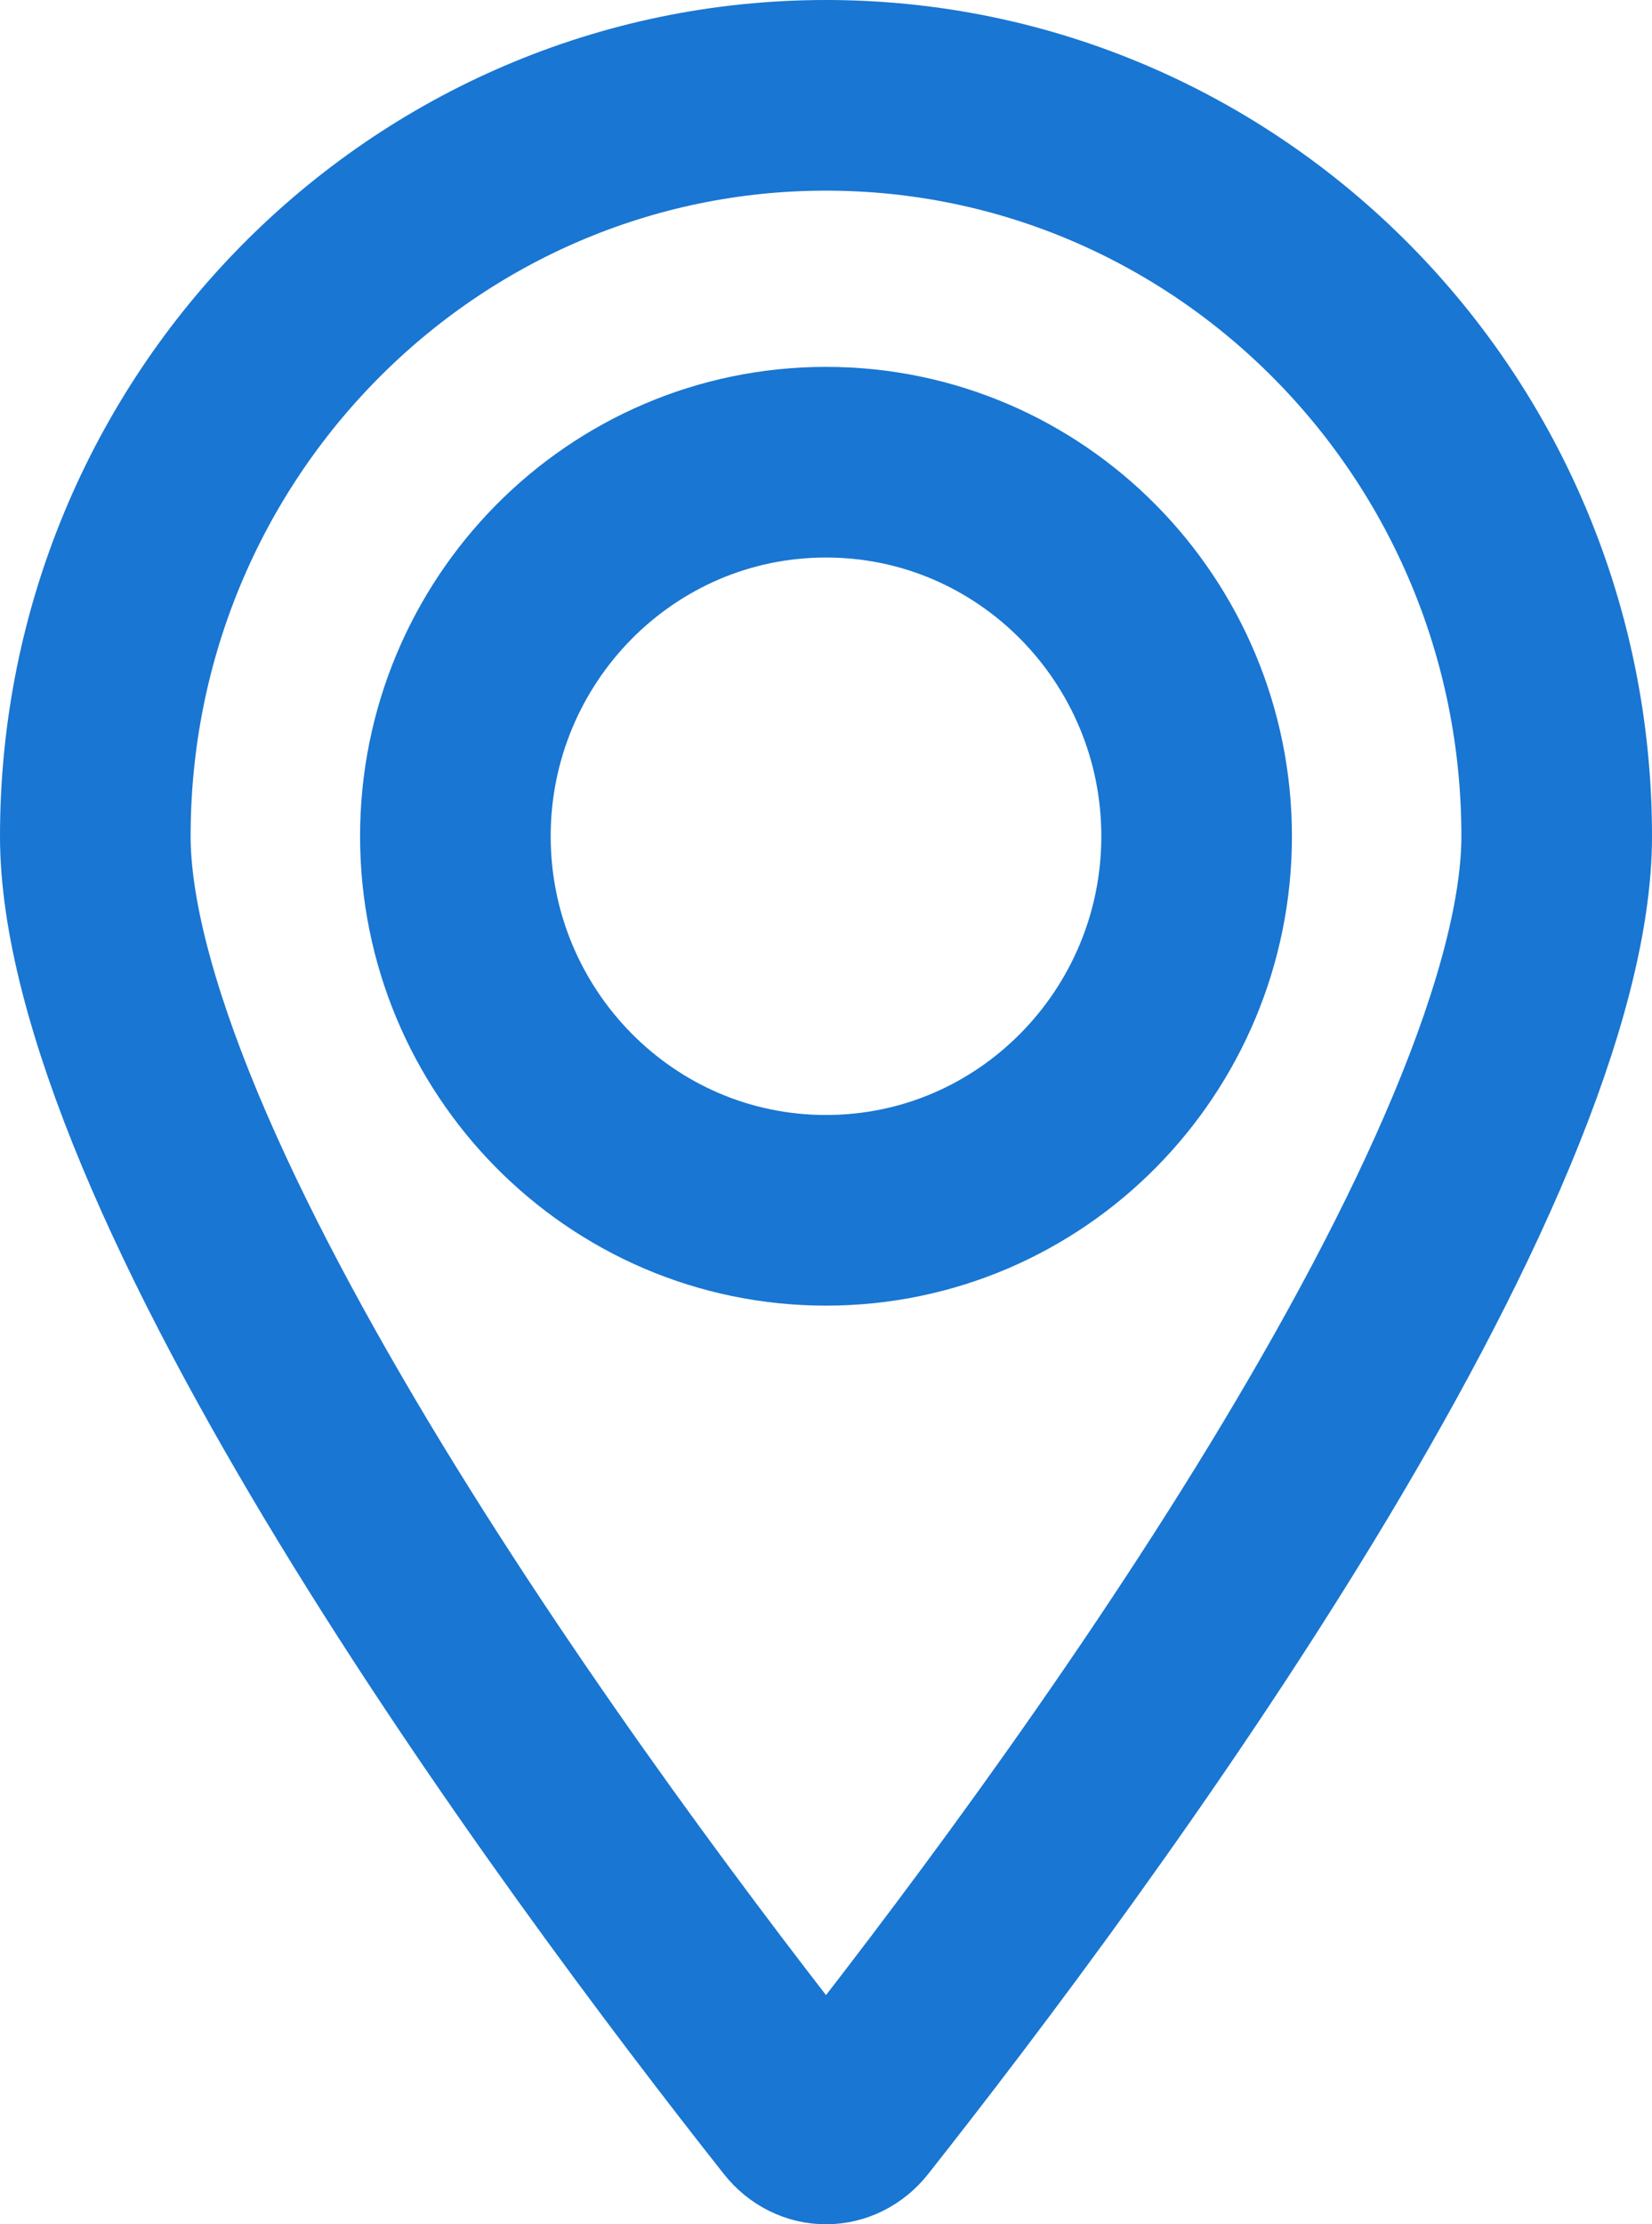 <svg width="26" height="35" viewBox="0 0 26 35" fill="none" xmlns="http://www.w3.org/2000/svg">
<path d="M1.5 13.159C1.5 14.365 1.909 15.939 2.676 17.78C3.434 19.596 4.492 21.557 5.676 23.502C8.044 27.39 10.849 31.101 12.571 33.282C12.803 33.573 13.197 33.573 13.429 33.282C15.151 31.101 17.956 27.39 20.324 23.502C21.508 21.557 22.566 19.596 23.323 17.78C24.091 15.939 24.5 14.365 24.5 13.159C24.5 6.705 19.331 1.5 13 1.5C6.668 1.5 1.5 6.705 1.5 13.159ZM18.833 13.159C18.833 16.39 16.236 19.045 13 19.045C9.764 19.045 7.167 16.39 7.167 13.159C7.167 9.929 9.764 7.273 13 7.273C16.236 7.273 18.833 9.929 18.833 13.159Z" stroke="#1976D2" stroke-width="3"/>
</svg>
